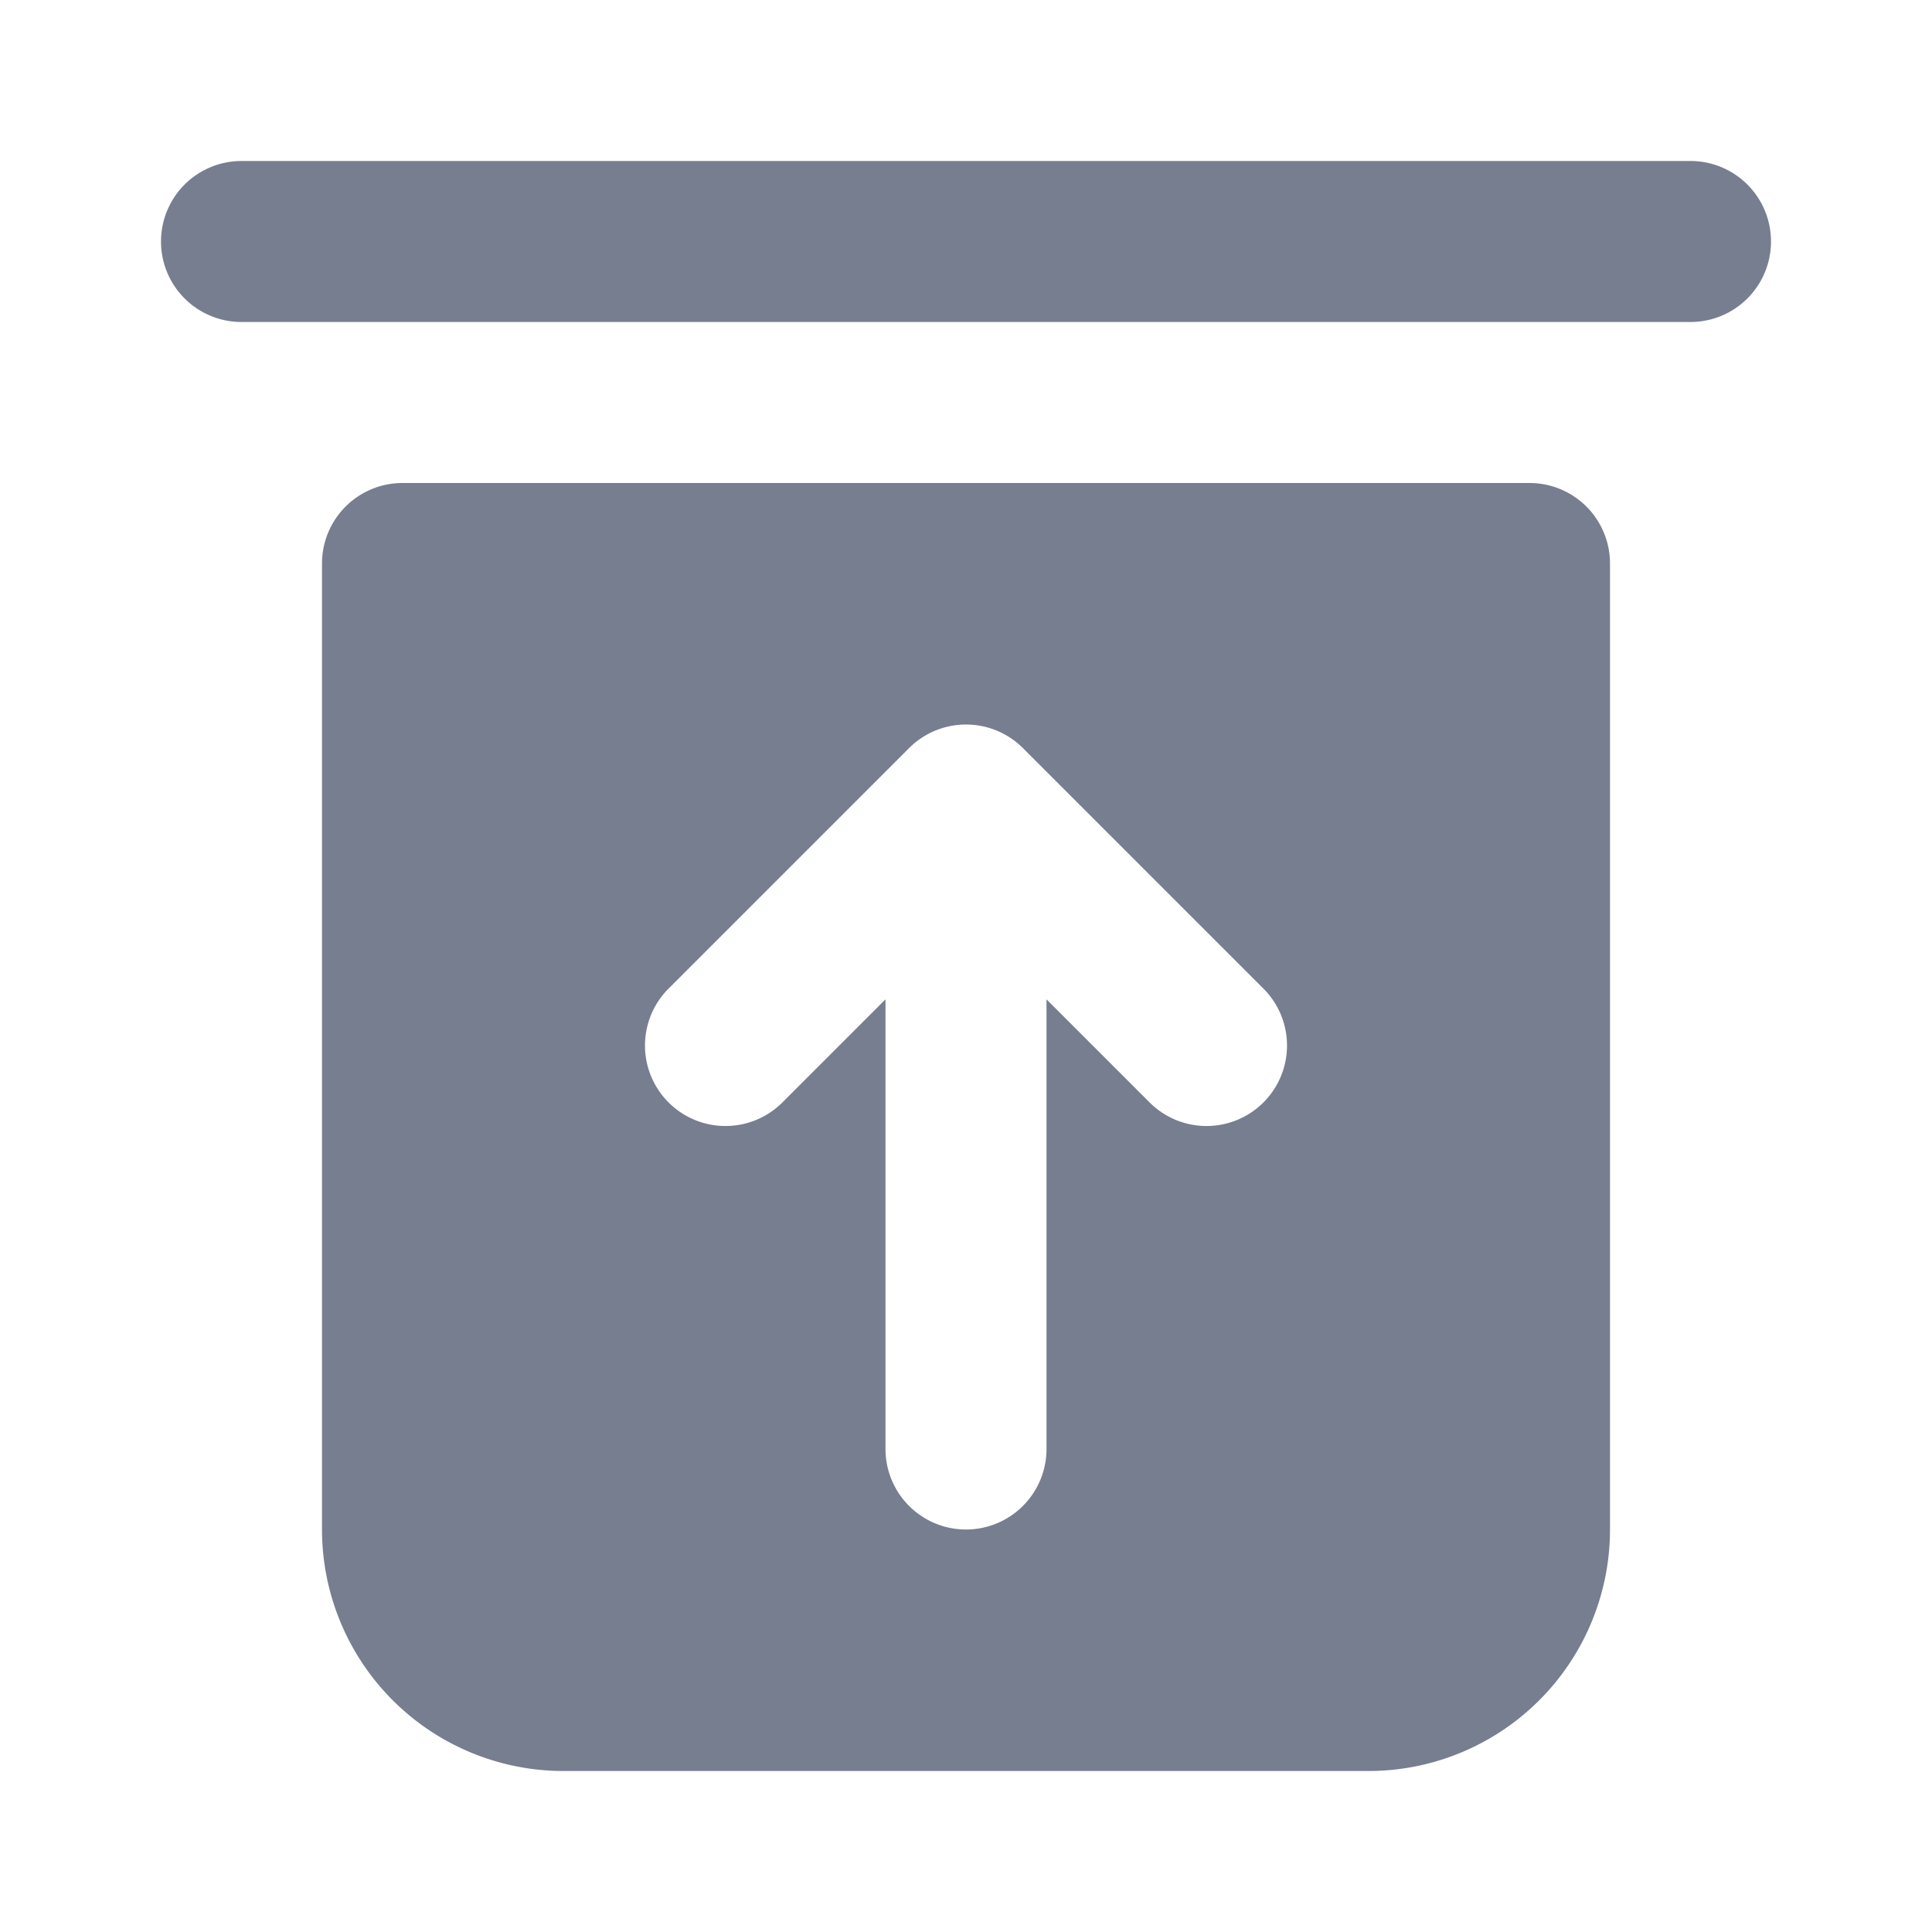 <svg id="icons_Insert_Filled" data-name="icons/Insert/Filled" xmlns="http://www.w3.org/2000/svg" width="24" height="24" viewBox="0 0 24 24">
  <path id="Shape" d="M1,0A1,1,0,0,0,0,1V13a3,3,0,0,0,3,3H13a3,3,0,0,0,3-3V1a1,1,0,0,0-1-1ZM7.293,3.293a1,1,0,0,1,1.414,0l3,3a1,1,0,0,1-1.414,1.414L9,6.414V12a1,1,0,0,1-2,0V6.414L5.707,7.707A1,1,0,0,1,4.293,6.293Z" transform="translate(4 6)" fill="#777e90" fill-rule="evenodd"/>
  <path id="Shape-2" data-name="Shape" d="M0,1A1,1,0,0,1,1,0H19a1,1,0,0,1,0,2H1A1,1,0,0,1,0,1Z" transform="translate(2 2)" fill="#777e90"/>
</svg>
